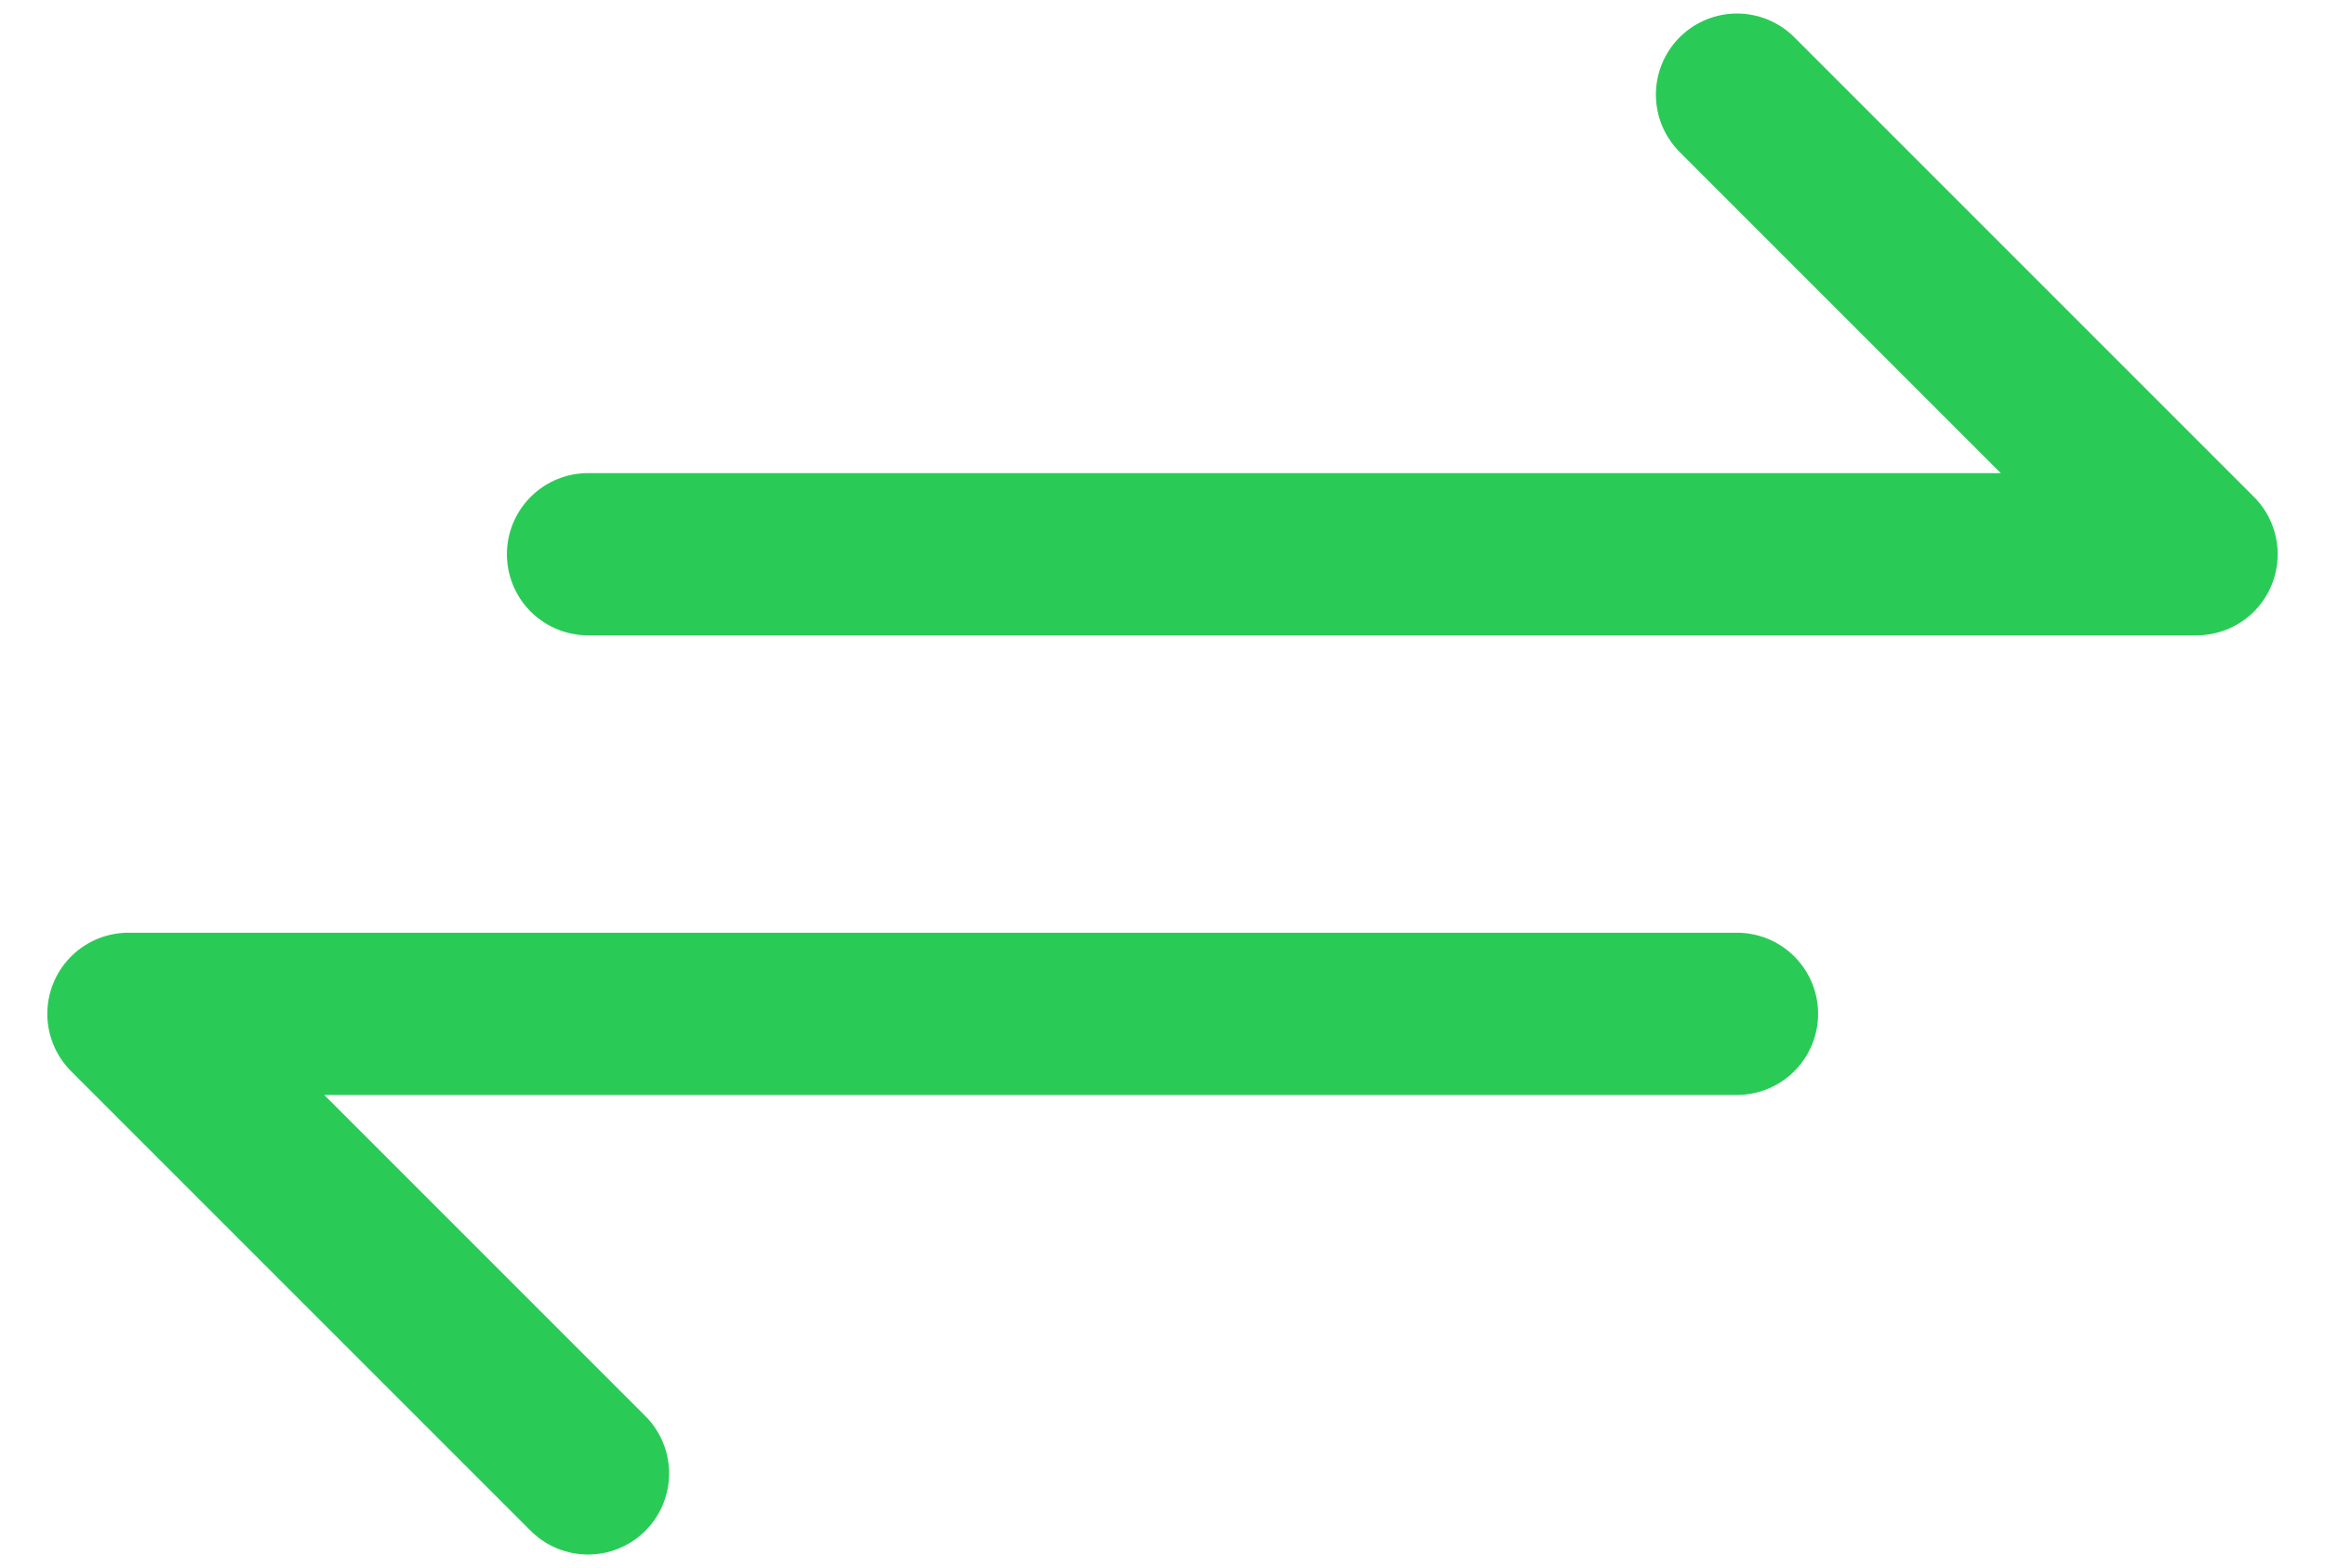 <svg width="43" height="29" viewBox="0 0 43 29" fill="none" xmlns="http://www.w3.org/2000/svg">
<path d="M10.875 10.25H40.625L32.125 1.75M32.125 18.75H2.375L10.875 27.25" stroke="#29CB56" stroke-width="3" stroke-linecap="round" stroke-linejoin="round"/>
</svg>
